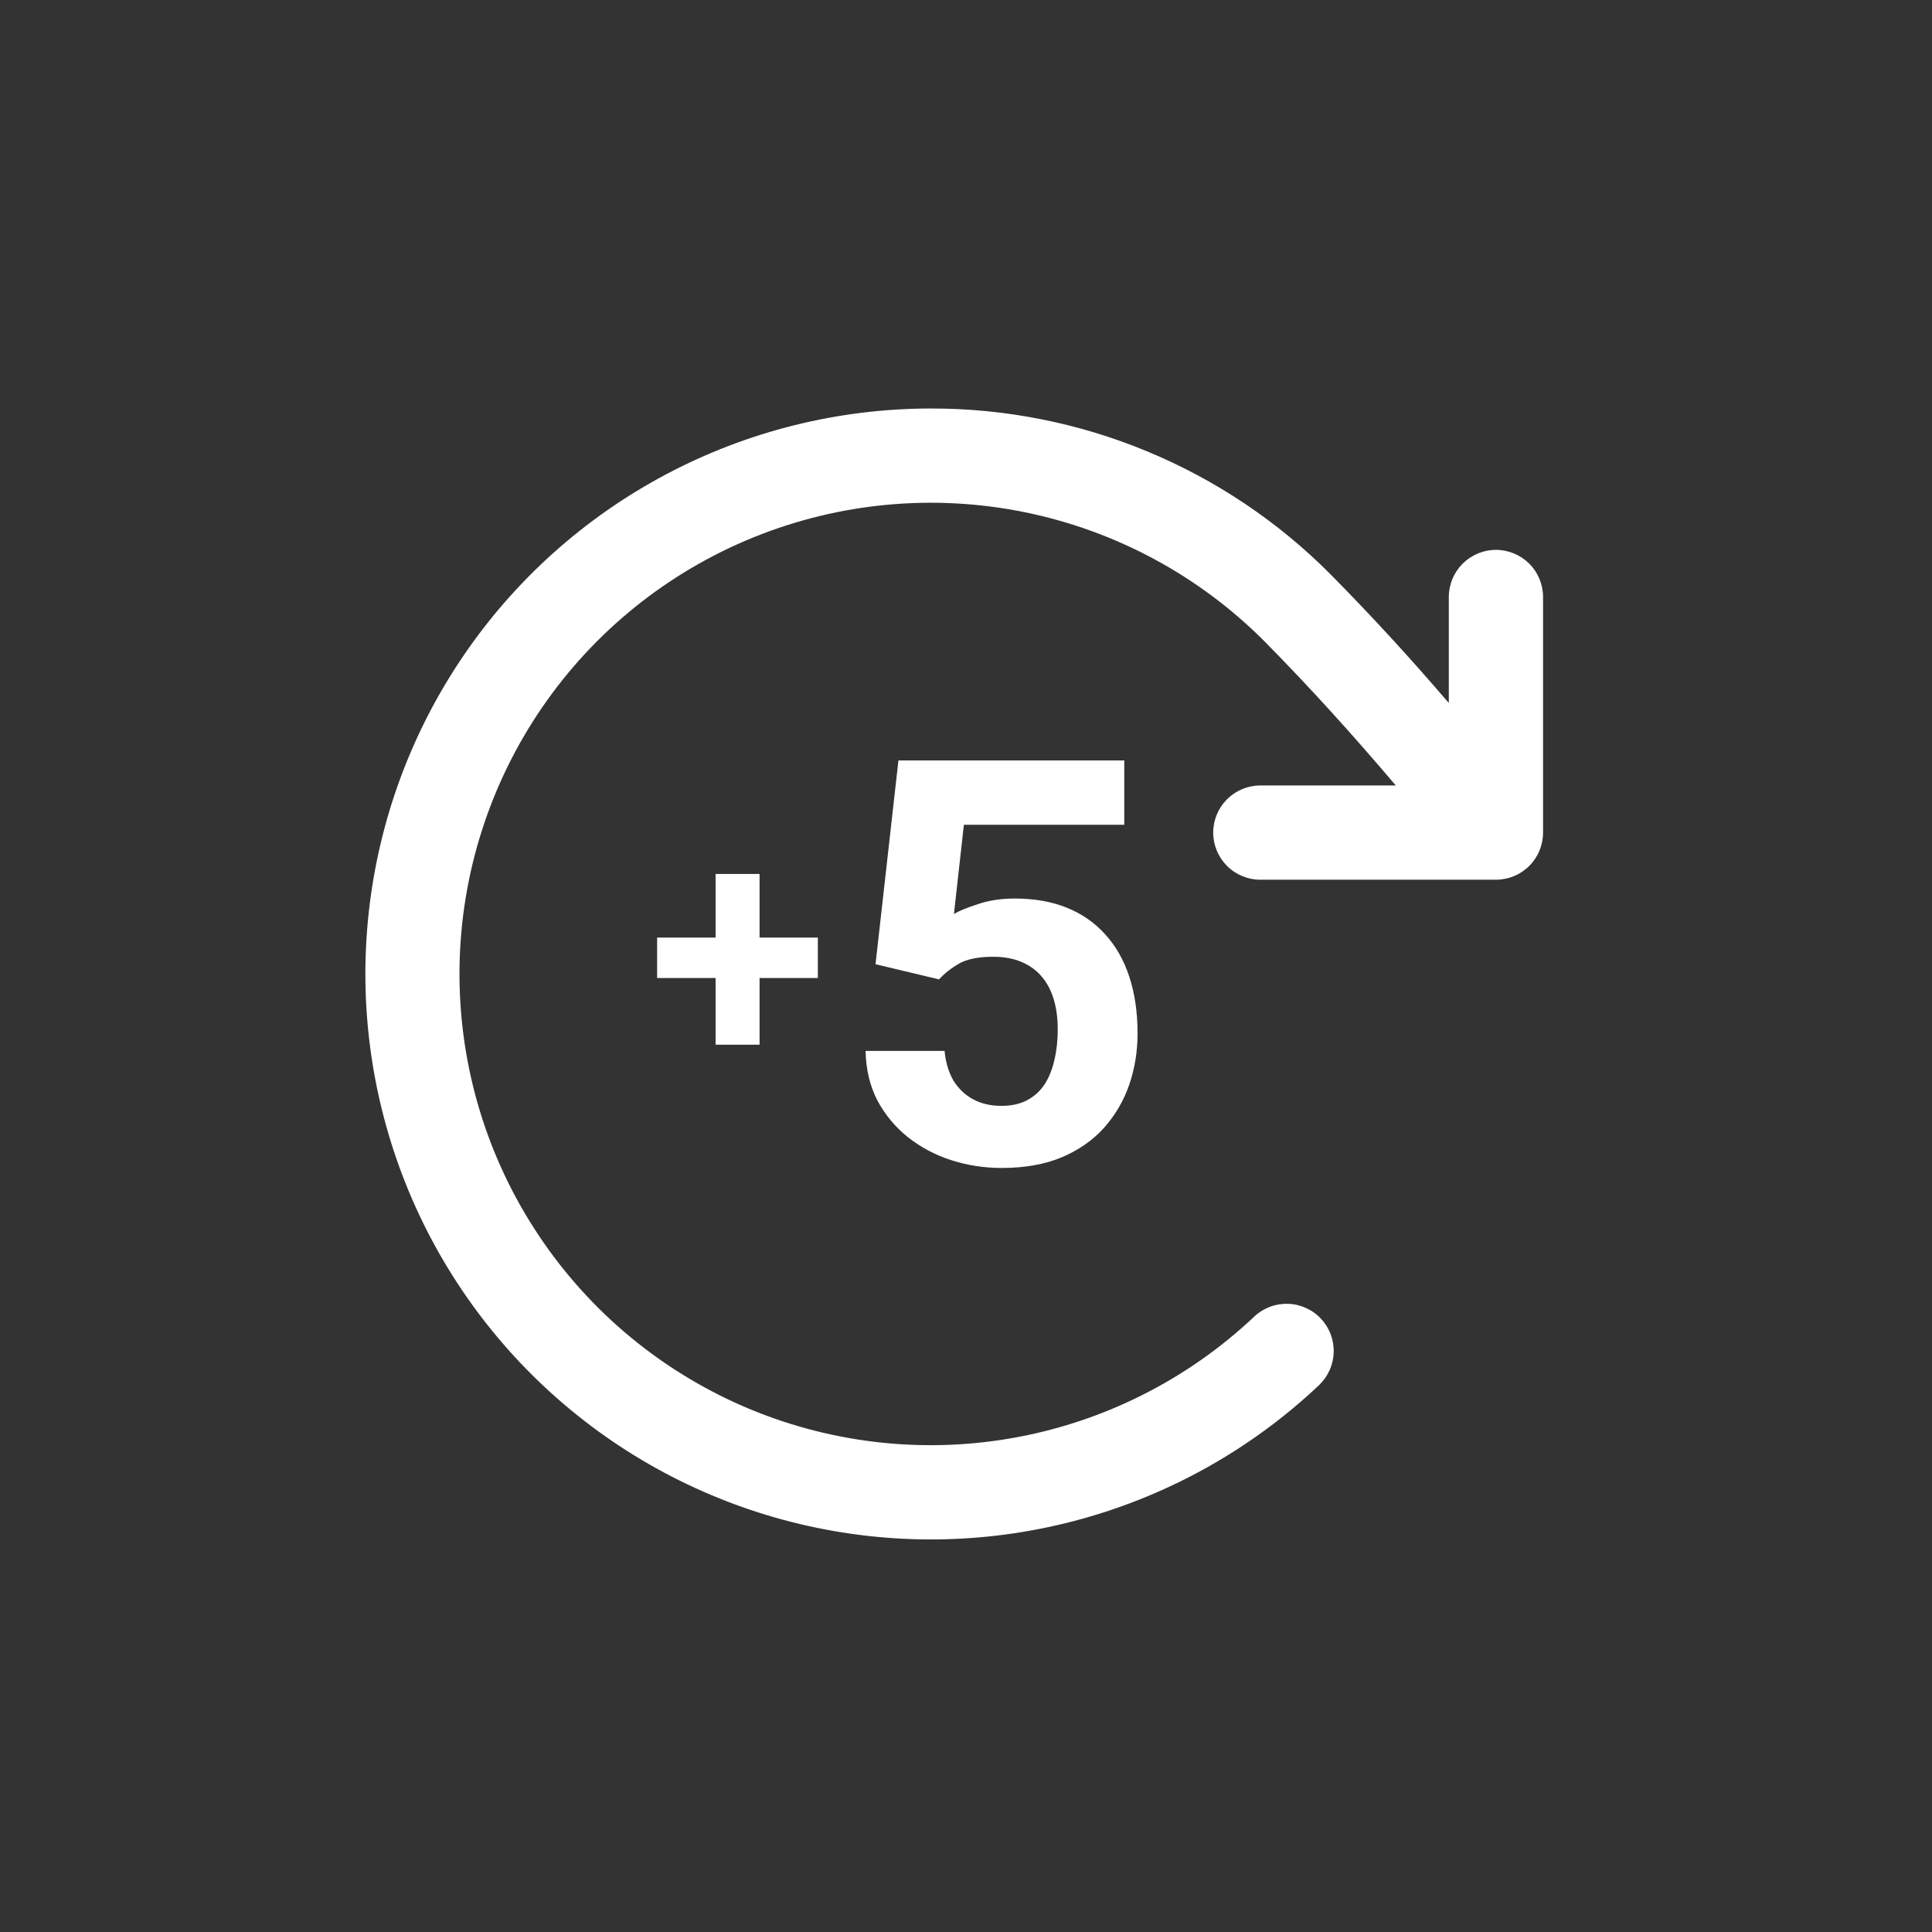 <svg width="41" height="41" viewBox="0 0 41 41" fill="none" xmlns="http://www.w3.org/2000/svg">
<rect x="0" y="0" width="41" height="41" fill="#333333" stroke="none"/>
<path d="M19.746 8.669C21.324 8.665 22.886 8.974 24.343 9.578C25.801 10.182 27.124 11.069 28.236 12.188C29.145 13.108 29.952 13.993 30.746 14.919V12.669C30.746 12.404 30.852 12.15 31.039 11.962C31.227 11.775 31.481 11.669 31.746 11.669C32.011 11.669 32.266 11.775 32.453 11.962C32.641 12.15 32.746 12.404 32.746 12.669V17.669C32.746 17.934 32.641 18.189 32.453 18.376C32.266 18.564 32.011 18.669 31.746 18.669H26.746C26.481 18.669 26.227 18.564 26.039 18.376C25.852 18.189 25.746 17.934 25.746 17.669C25.746 17.404 25.852 17.15 26.039 16.962C26.227 16.775 26.481 16.669 26.746 16.669H29.621C28.727 15.617 27.837 14.626 26.822 13.598C25.433 12.208 23.664 11.259 21.738 10.868C19.811 10.478 17.813 10.664 15.991 11.403C14.17 12.142 12.607 13.401 11.497 15.024C10.388 16.646 9.781 18.559 9.752 20.524C9.724 22.49 10.275 24.42 11.338 26.073C12.4 27.727 13.926 29.031 15.725 29.823C17.524 30.614 19.517 30.858 21.453 30.523C23.39 30.189 25.185 29.291 26.615 27.942C26.71 27.851 26.823 27.781 26.946 27.734C27.068 27.687 27.199 27.665 27.331 27.669C27.462 27.672 27.591 27.702 27.711 27.756C27.831 27.809 27.94 27.886 28.03 27.982C28.12 28.077 28.191 28.19 28.238 28.312C28.284 28.435 28.307 28.566 28.303 28.698C28.299 28.829 28.27 28.958 28.216 29.078C28.162 29.198 28.085 29.306 27.99 29.397C26.566 30.741 24.834 31.716 22.946 32.237C21.058 32.758 19.072 32.809 17.16 32.385C15.248 31.962 13.468 31.077 11.977 29.808C10.485 28.539 9.327 26.924 8.603 25.104C7.88 23.284 7.612 21.315 7.825 19.368C8.037 17.421 8.723 15.556 9.822 13.935C10.921 12.314 12.399 10.987 14.13 10.069C15.859 9.151 17.788 8.671 19.746 8.669Z" fill="white"/>
<path d="M19.928 20.784L18.58 20.462L19.066 16.138H23.859V17.503H20.455L20.244 19.396C20.357 19.329 20.529 19.259 20.76 19.185C20.99 19.107 21.248 19.068 21.533 19.068C21.947 19.068 22.314 19.132 22.635 19.261C22.955 19.39 23.227 19.577 23.449 19.823C23.676 20.07 23.848 20.37 23.965 20.726C24.082 21.081 24.141 21.484 24.141 21.933C24.141 22.312 24.082 22.673 23.965 23.017C23.848 23.357 23.67 23.661 23.432 23.931C23.193 24.197 22.895 24.405 22.535 24.558C22.176 24.71 21.75 24.786 21.258 24.786C20.891 24.786 20.535 24.732 20.191 24.622C19.852 24.513 19.545 24.351 19.271 24.136C19.002 23.921 18.785 23.661 18.621 23.357C18.461 23.048 18.377 22.697 18.369 22.302H20.045C20.068 22.544 20.131 22.753 20.232 22.929C20.338 23.101 20.477 23.234 20.648 23.327C20.82 23.421 21.021 23.468 21.252 23.468C21.467 23.468 21.65 23.427 21.803 23.345C21.955 23.263 22.078 23.15 22.172 23.005C22.266 22.857 22.334 22.685 22.377 22.489C22.424 22.29 22.447 22.075 22.447 21.845C22.447 21.614 22.42 21.405 22.365 21.218C22.311 21.03 22.227 20.868 22.113 20.732C22 20.595 21.855 20.489 21.68 20.415C21.508 20.341 21.307 20.304 21.076 20.304C20.764 20.304 20.521 20.353 20.35 20.45C20.182 20.548 20.041 20.659 19.928 20.784Z" fill="white"/>
<path d="M17.356 19.897V20.755H13.945V19.897H17.356ZM16.119 18.547V22.17H15.186V18.547H16.119Z" fill="white"/>
</svg>

